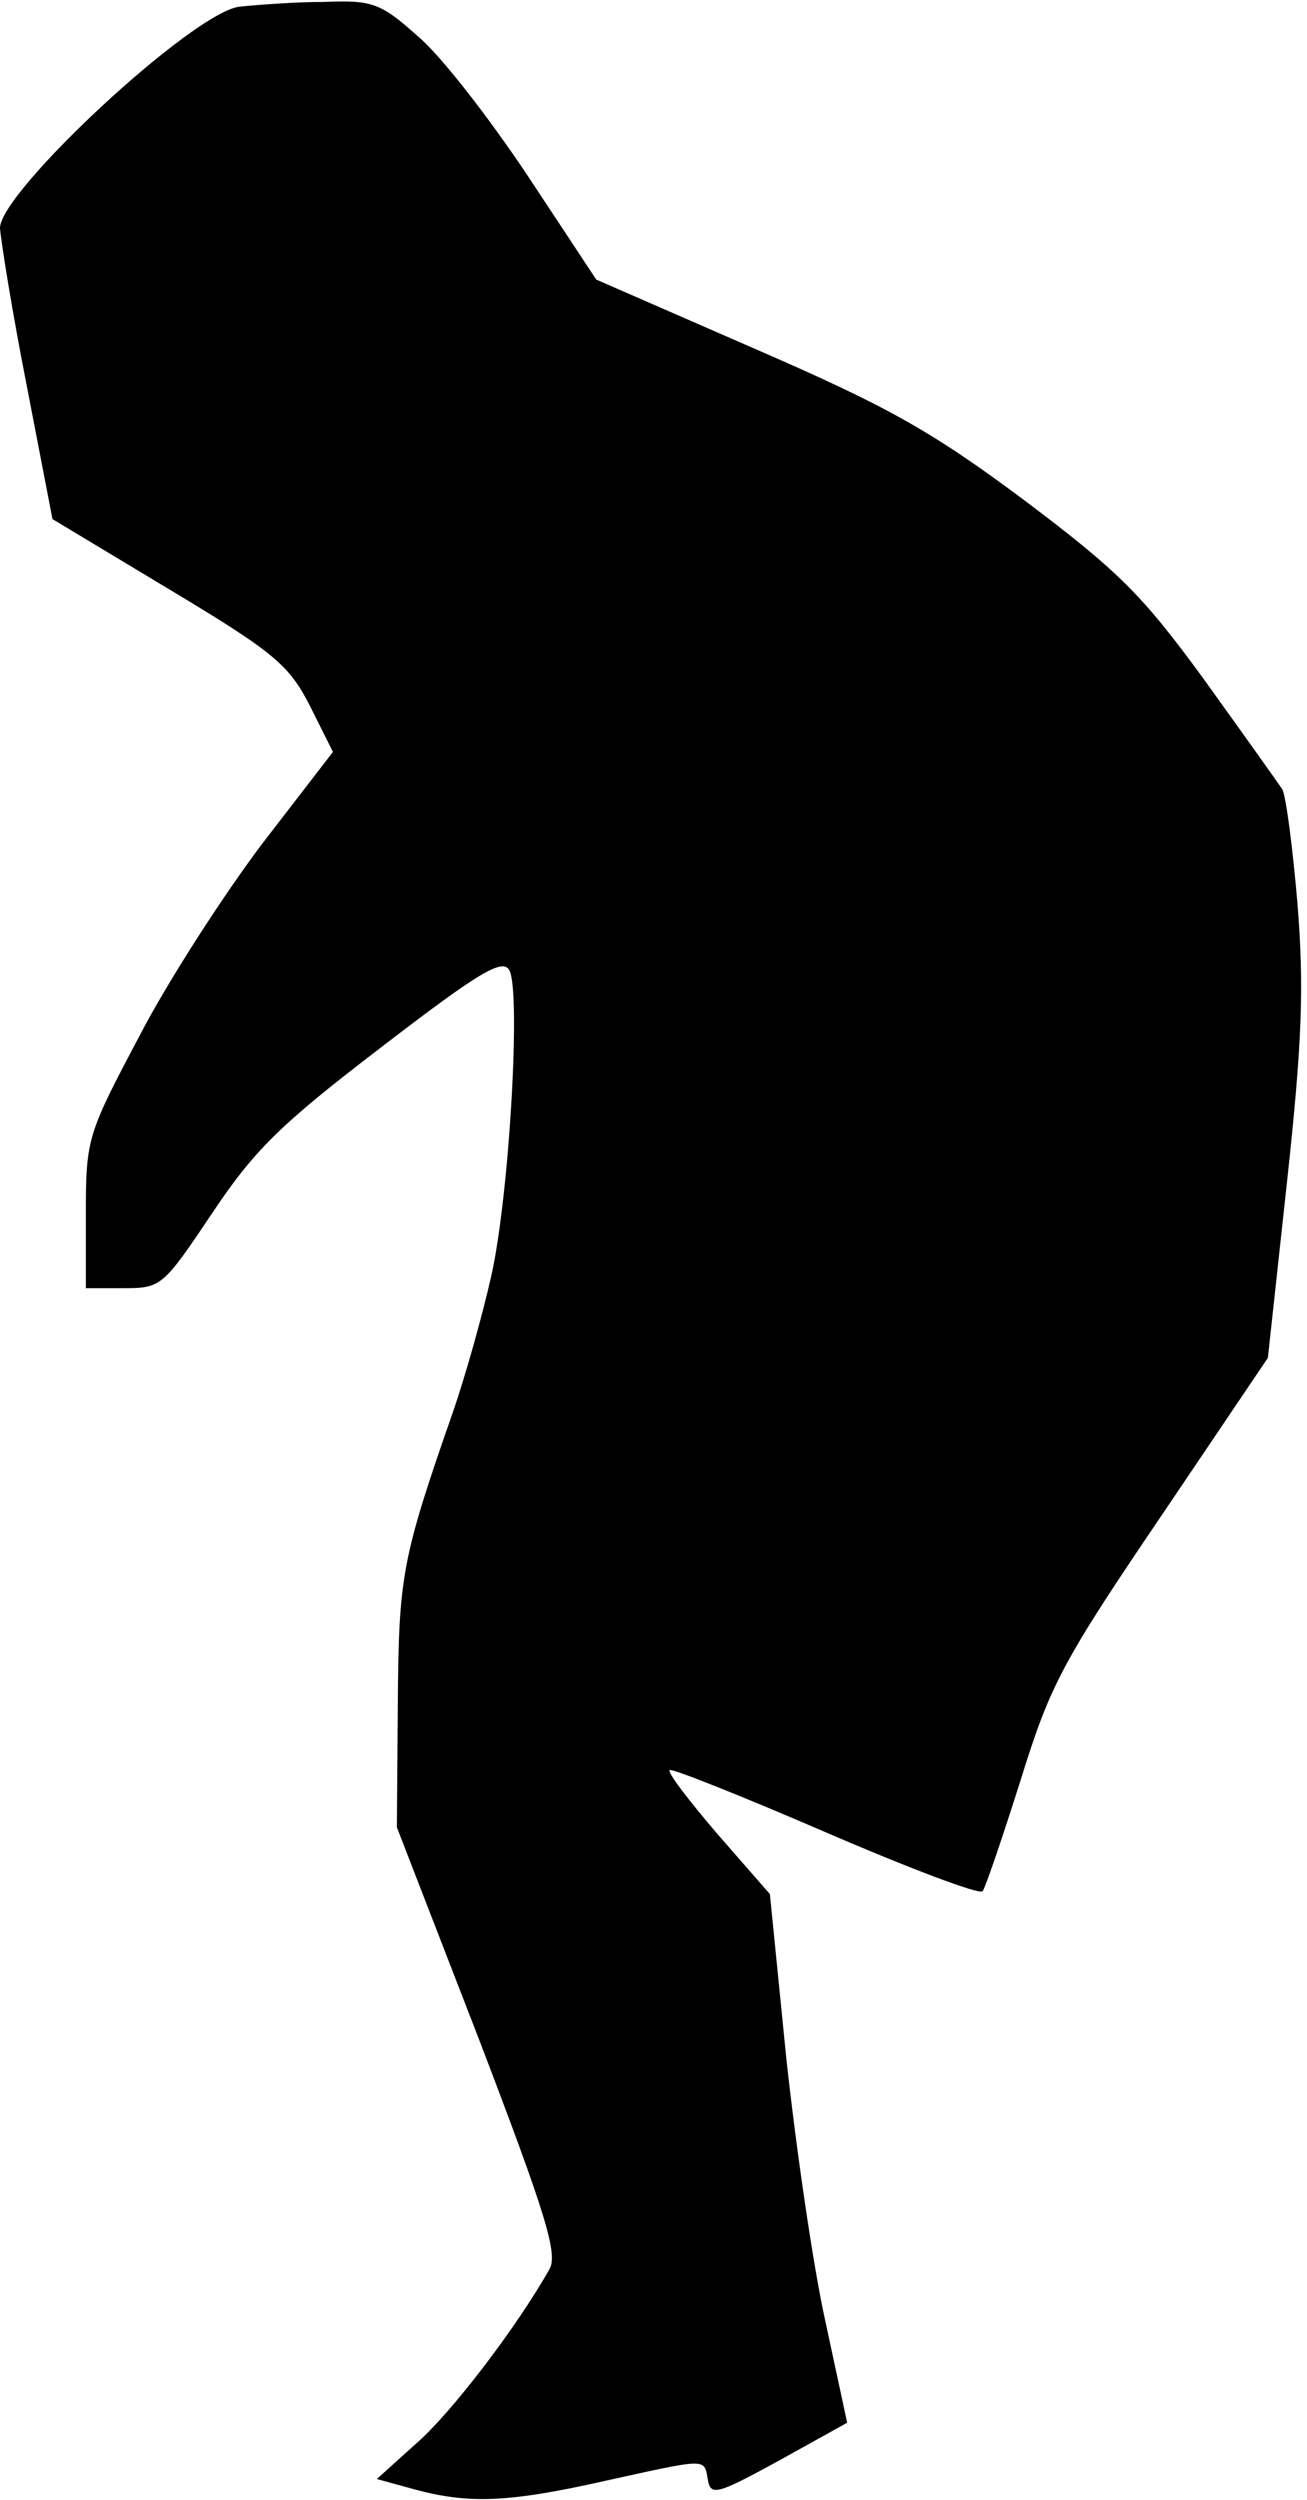 <?xml version="1.0" standalone="no"?>
<!DOCTYPE svg PUBLIC "-//W3C//DTD SVG 20010904//EN"
 "http://www.w3.org/TR/2001/REC-SVG-20010904/DTD/svg10.dtd">
<svg version="1.0" xmlns="http://www.w3.org/2000/svg"
 width="137pt" height="262pt" viewBox="0 0 137 262"
 preserveAspectRatio="xMidYMid meet">
<g transform="translate(0,262) scale(0.1,-0.1)"
fill="#000000" stroke="none">
<path fill="#000000" stroke="none" d="M251 2613 c-49 -6 -251 -194 -251 -232
1 -14 13 -89 28 -165 l27 -140 123 -74 c110 -66 125 -79 147 -122 l24 -48 -74
-96 c-40 -53 -99 -144 -129 -202 -54 -102 -56 -107 -56 -185 l0 -79 40 0 c39
0 41 2 92 78 44 66 71 93 177 174 104 80 128 94 135 81 12 -23 0 -235 -19
-320 -9 -40 -27 -105 -41 -145 -53 -152 -56 -170 -57 -303 l-1 -130 86 -222
c70 -183 83 -225 74 -241 -35 -62 -104 -152 -140 -183 l-41 -37 40 -11 c56
-15 97 -14 199 9 109 24 104 24 108 1 3 -17 10 -15 74 20 l72 40 -23 107 c-13
59 -31 184 -41 277 l-17 170 -55 63 c-30 35 -53 65 -50 67 2 2 75 -27 163 -65
88 -38 162 -66 165 -62 3 4 21 57 40 117 31 100 44 124 147 276 l112 166 20
184 c16 147 18 205 11 292 -5 59 -12 113 -16 120 -4 6 -41 58 -82 115 -65 89
-89 113 -190 189 -98 73 -144 98 -282 158 l-165 72 -72 109 c-40 60 -91 126
-115 146 -39 35 -48 38 -98 36 -30 0 -70 -3 -89 -5z"/>
</g>
</svg>
